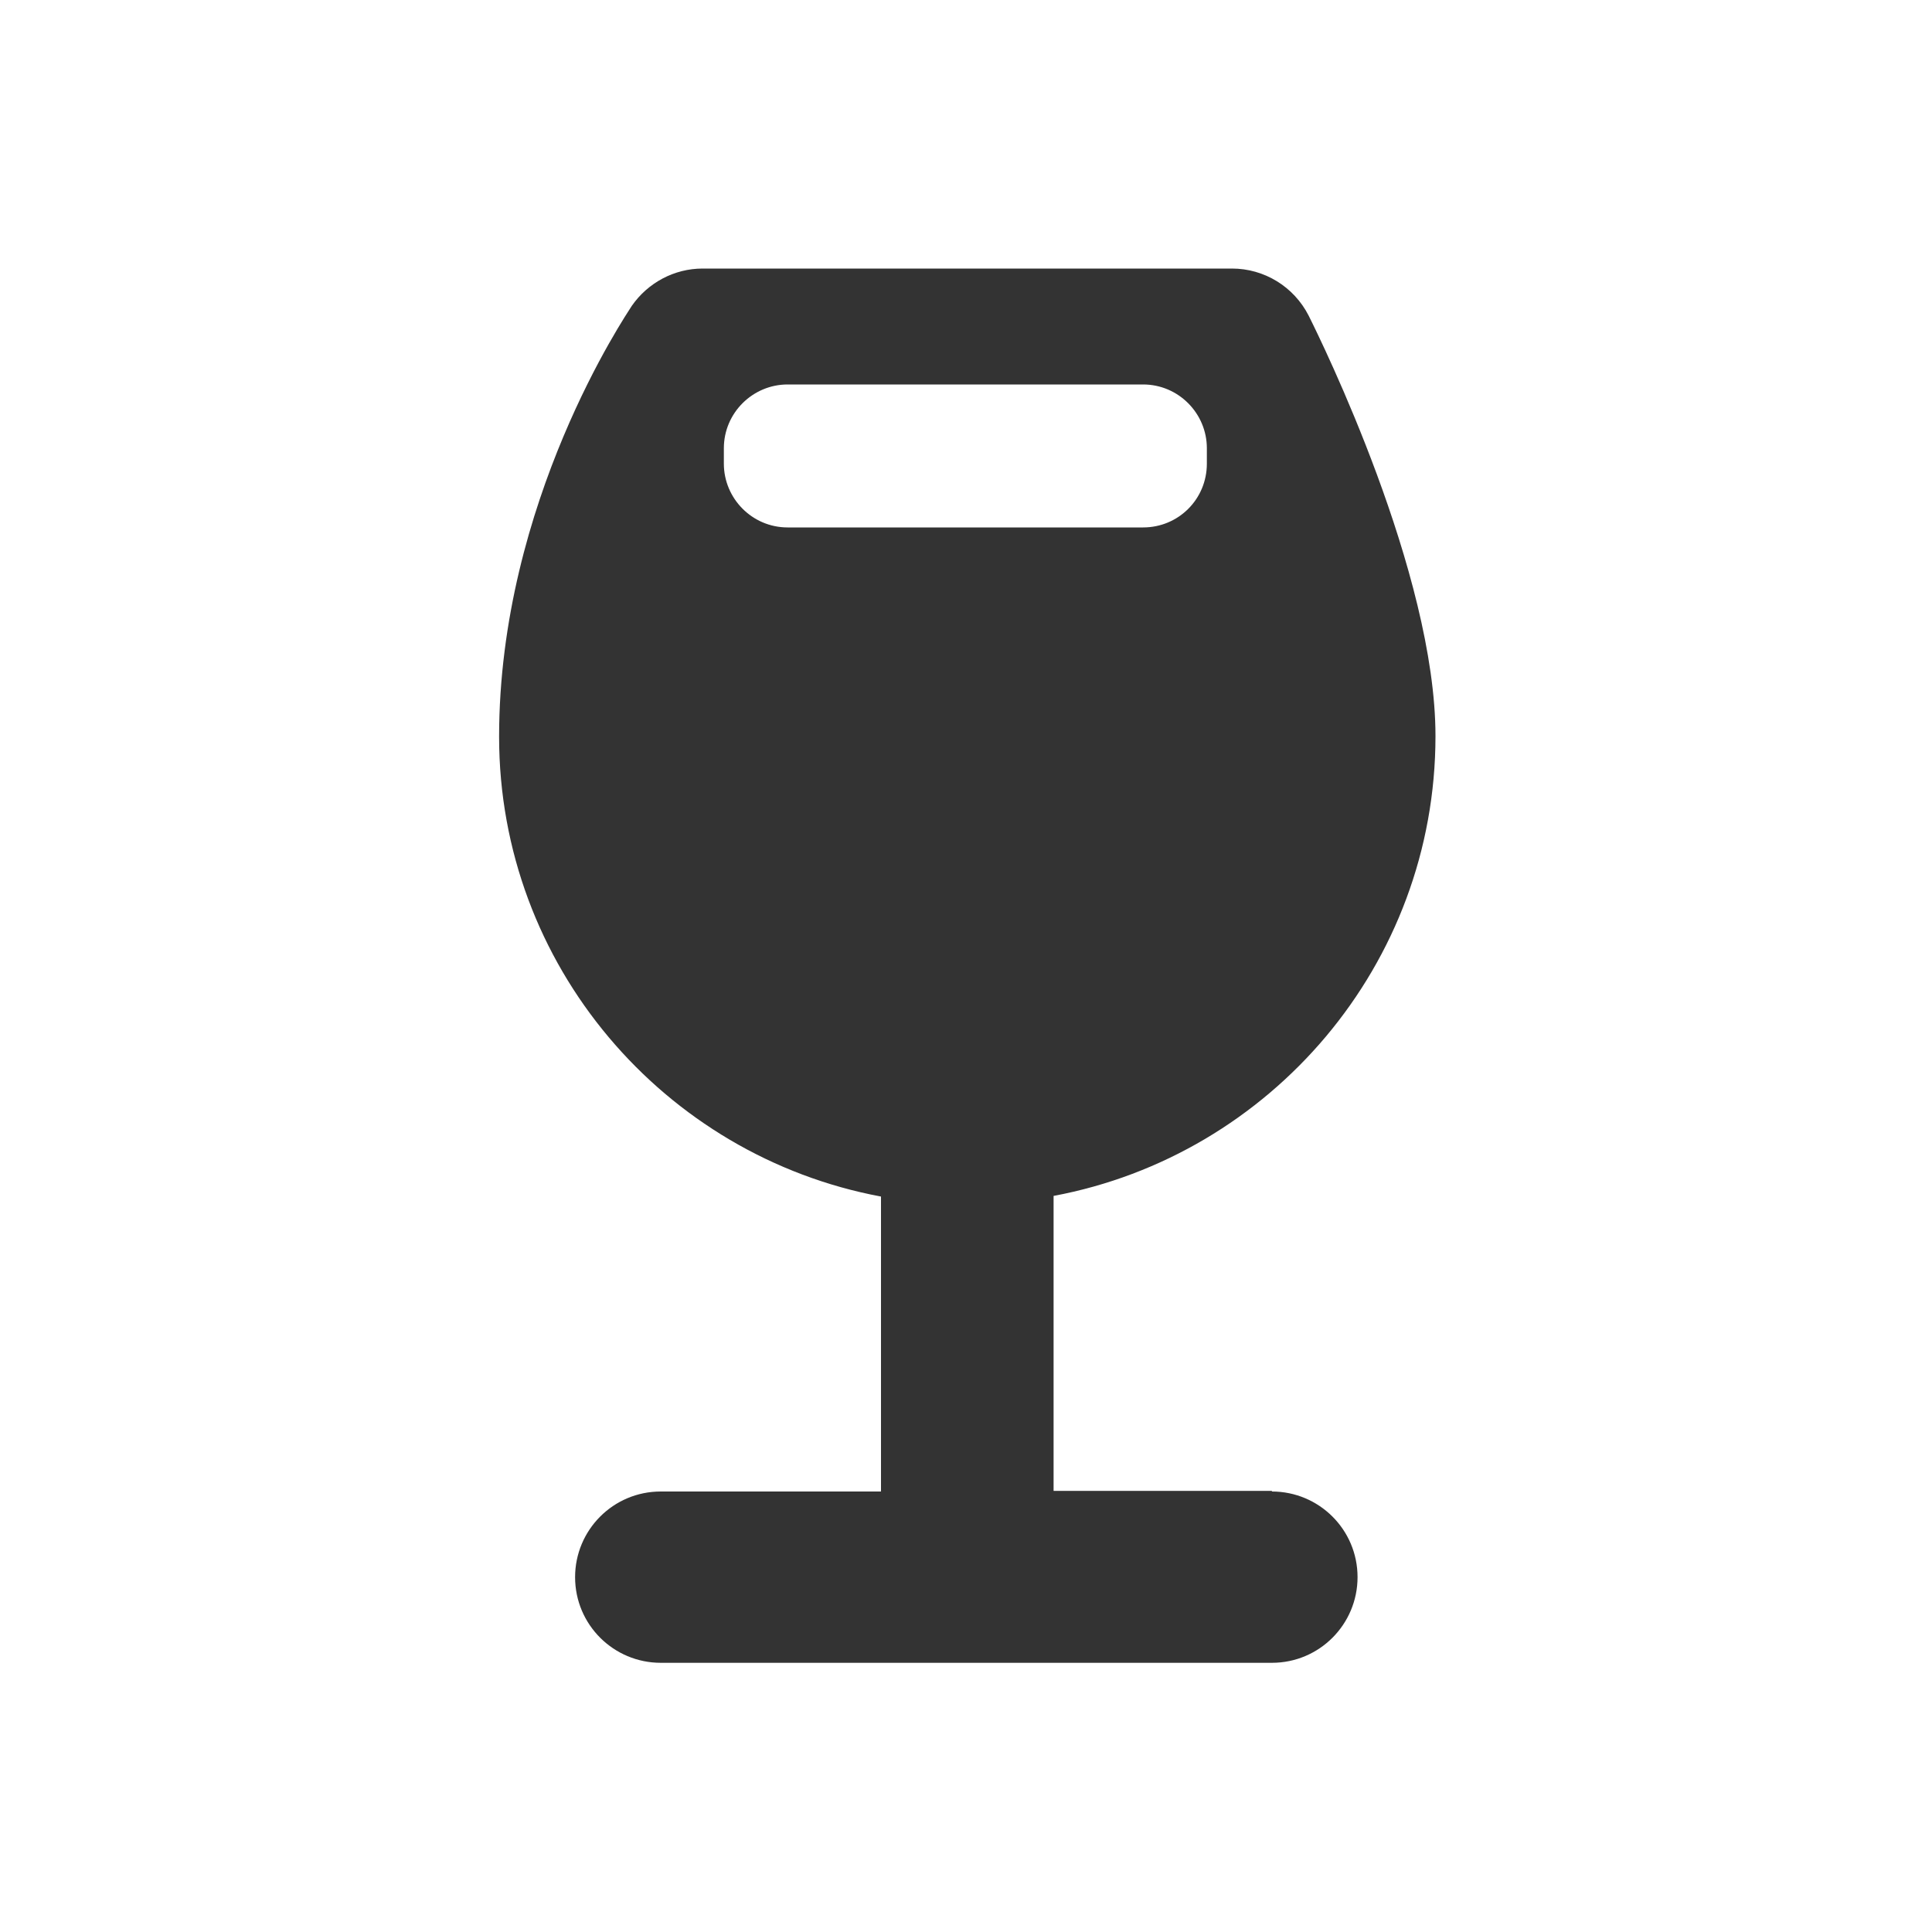 <?xml version="1.0" encoding="utf-8"?>
<!-- Generator: Adobe Illustrator 23.0.0, SVG Export Plug-In . SVG Version: 6.00 Build 0)  -->
<svg version="1.1" id="Capa_1" xmlns="http://www.w3.org/2000/svg" xmlns:xlink="http://www.w3.org/1999/xlink" x="0px" y="0px"
	 viewBox="0 0 30 30" style="enable-background:new 0 0 30 30;" xml:space="preserve">
<rect x="0" y="0" width="30" height="30" fill="#333333" stroke="none"/>
<style type="text/css">
	.st0{fill:#FFFFFF;}
</style>
<g>
	<path class="st0" d="M0,0v30h30V0H0z M19.75,23.16c0.73,0,1.33,0.59,1.33,1.33c0,0.73-0.59,1.33-1.33,1.33h-9.49
		c-0.73,0-1.33-0.59-1.33-1.33c0-0.73,0.59-1.33,1.33-1.33h3.42v-4.58c-3.37-0.63-5.93-3.59-5.93-7.14c0-3.65,1.98-6.56,2.06-6.69
		c0.25-0.36,0.66-0.58,1.1-0.58h8.22c0.5,0,0.96,0.28,1.19,0.73c0.2,0.4,1.97,4,1.97,6.53c0,3.55-2.56,6.51-5.93,7.14v4.58H19.75z"
		/>
	<path class="st0" d="M18.74,7.2V6.96c0-0.54-0.44-0.99-0.99-0.99h-5.52c-0.54,0-0.99,0.44-0.99,0.99V7.2
		c0,0.54,0.44,0.99,0.99,0.99h5.52C18.3,8.19,18.74,7.75,18.74,7.2z"/>
</g>
</svg>